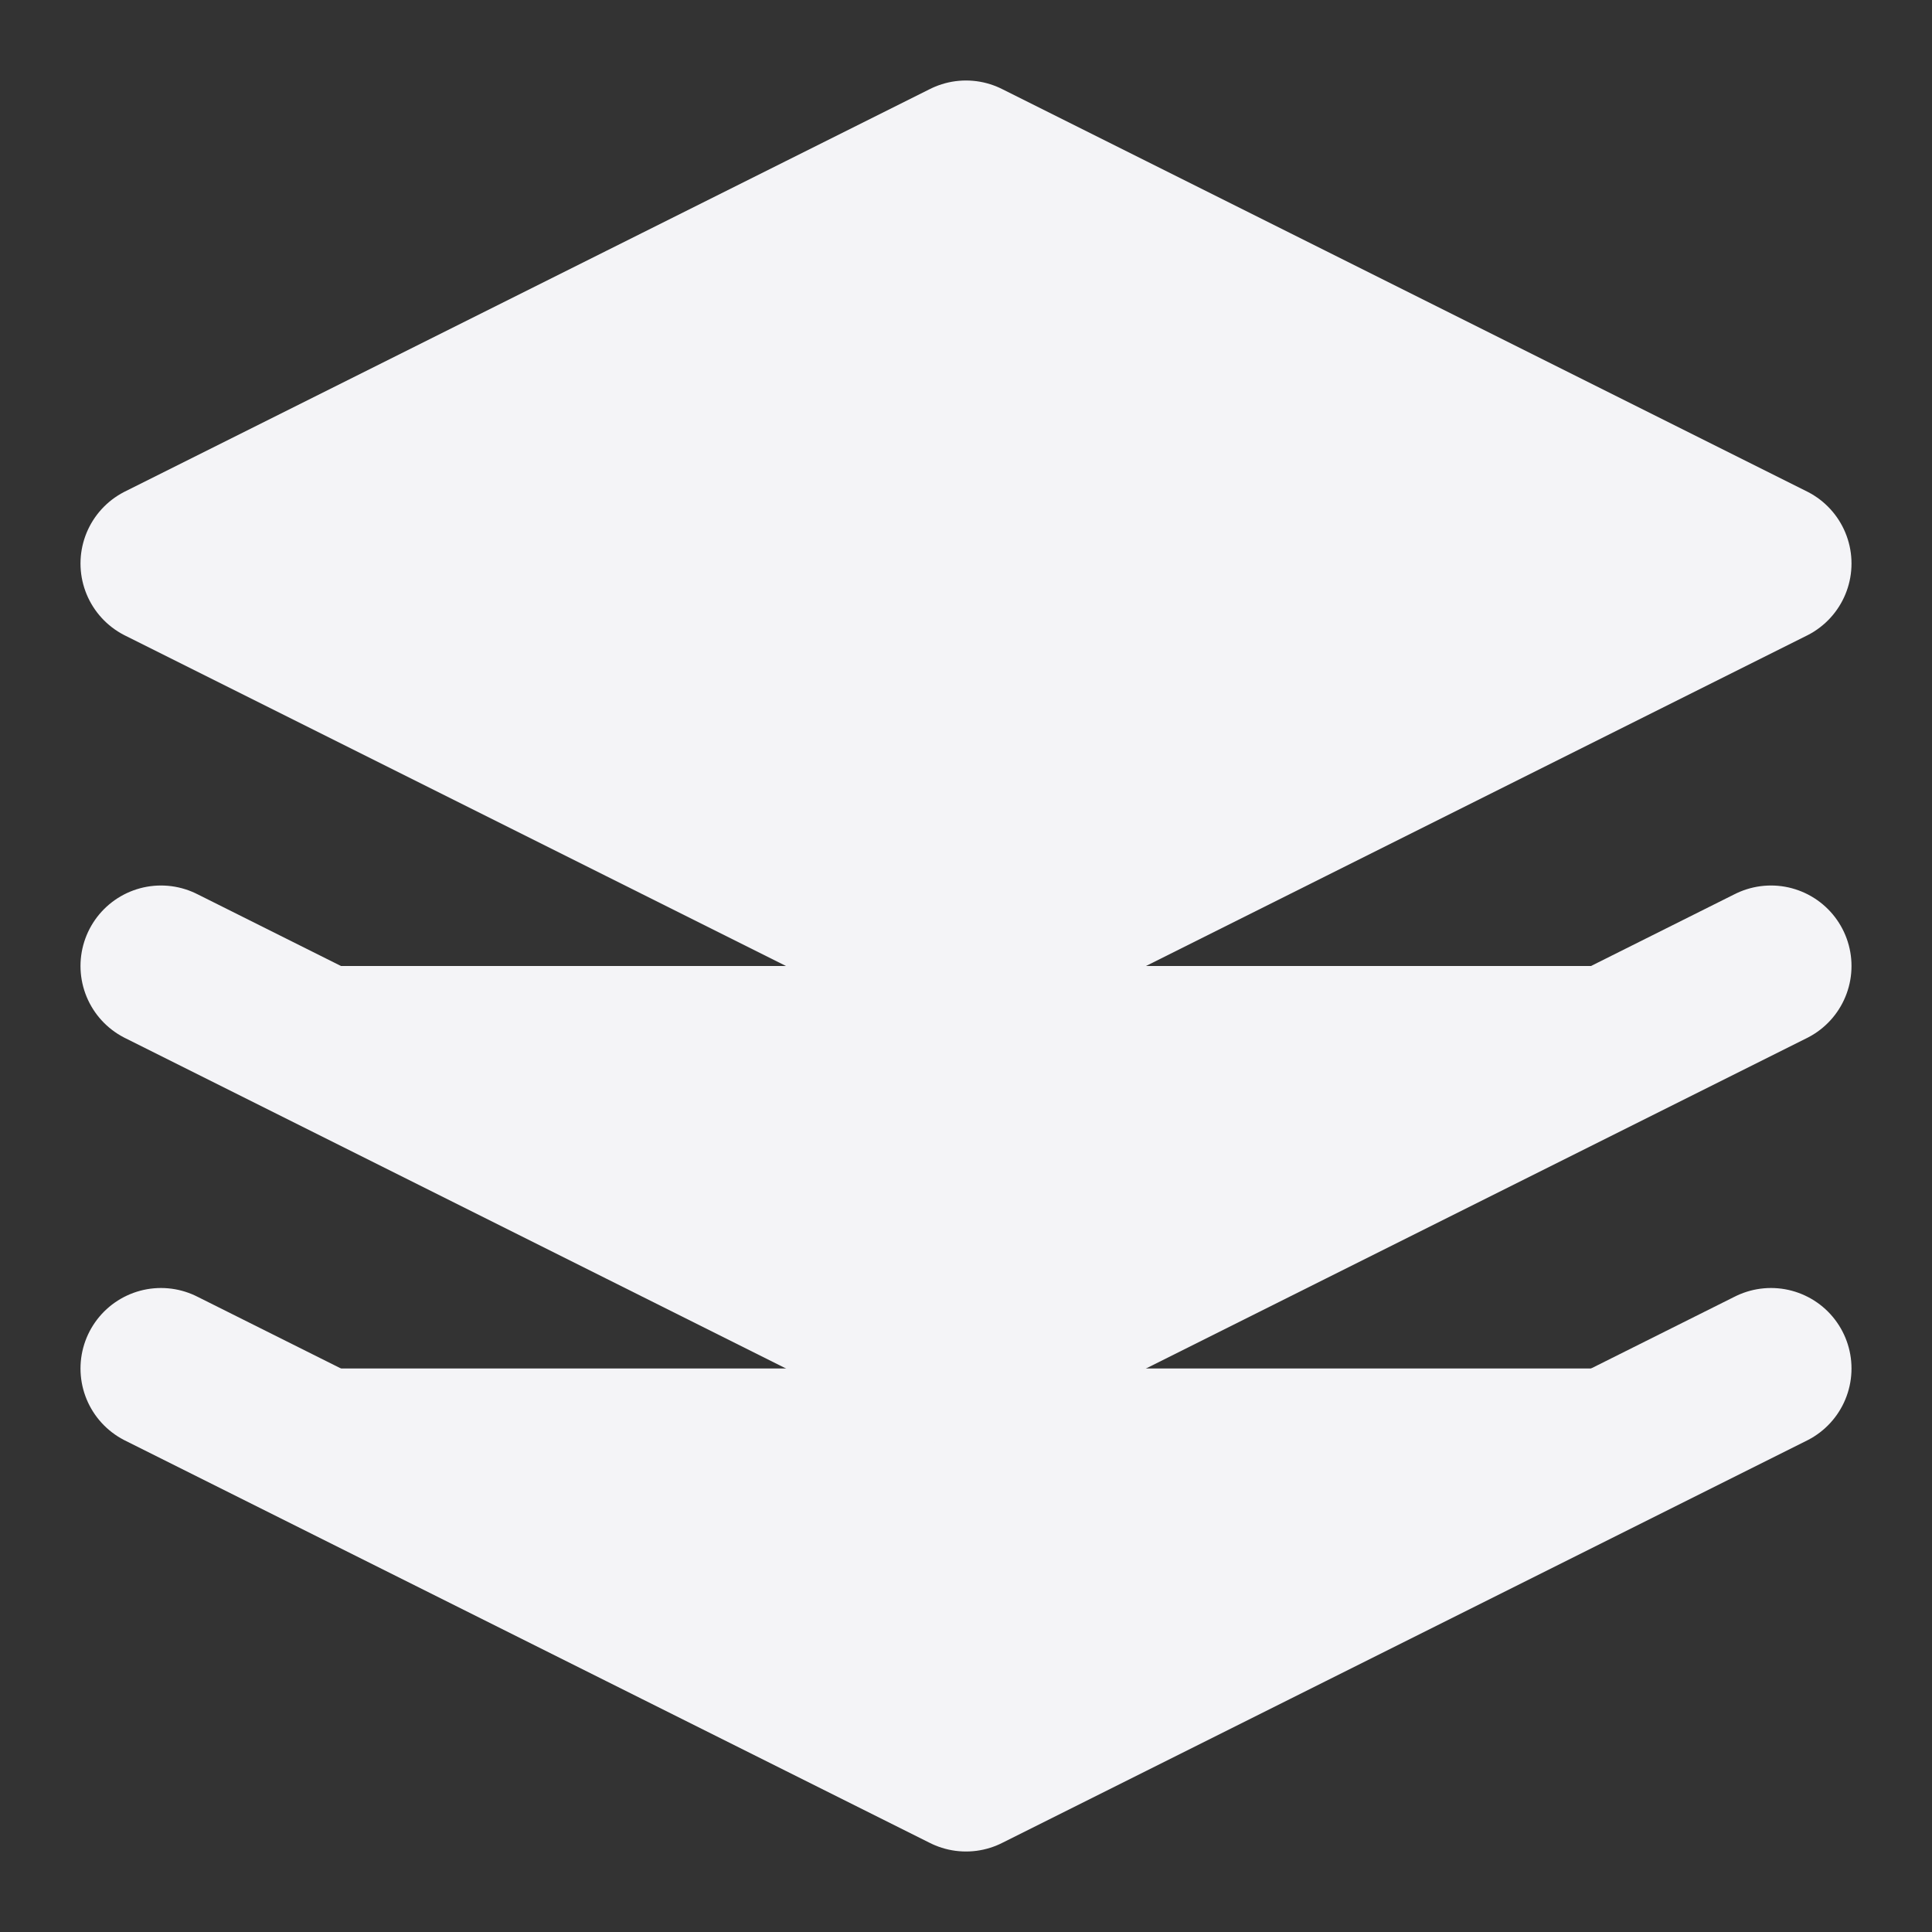 <svg fill="#f4f4f7" height="24" stroke="#f4f4f7" stroke-linecap="round" stroke-linejoin="round" stroke-width="2" viewBox="0 0 24 24" width="24" xmlns="http://www.w3.org/2000/svg"><rect x="0" y="0" width="24" height="24" fill="#333333" stroke="none"/><path d="m12 2-10 5 10 5 10-5z"/><path d="m2 17 10 5 10-5"/><path d="m2 12 10 5 10-5"/></svg>
